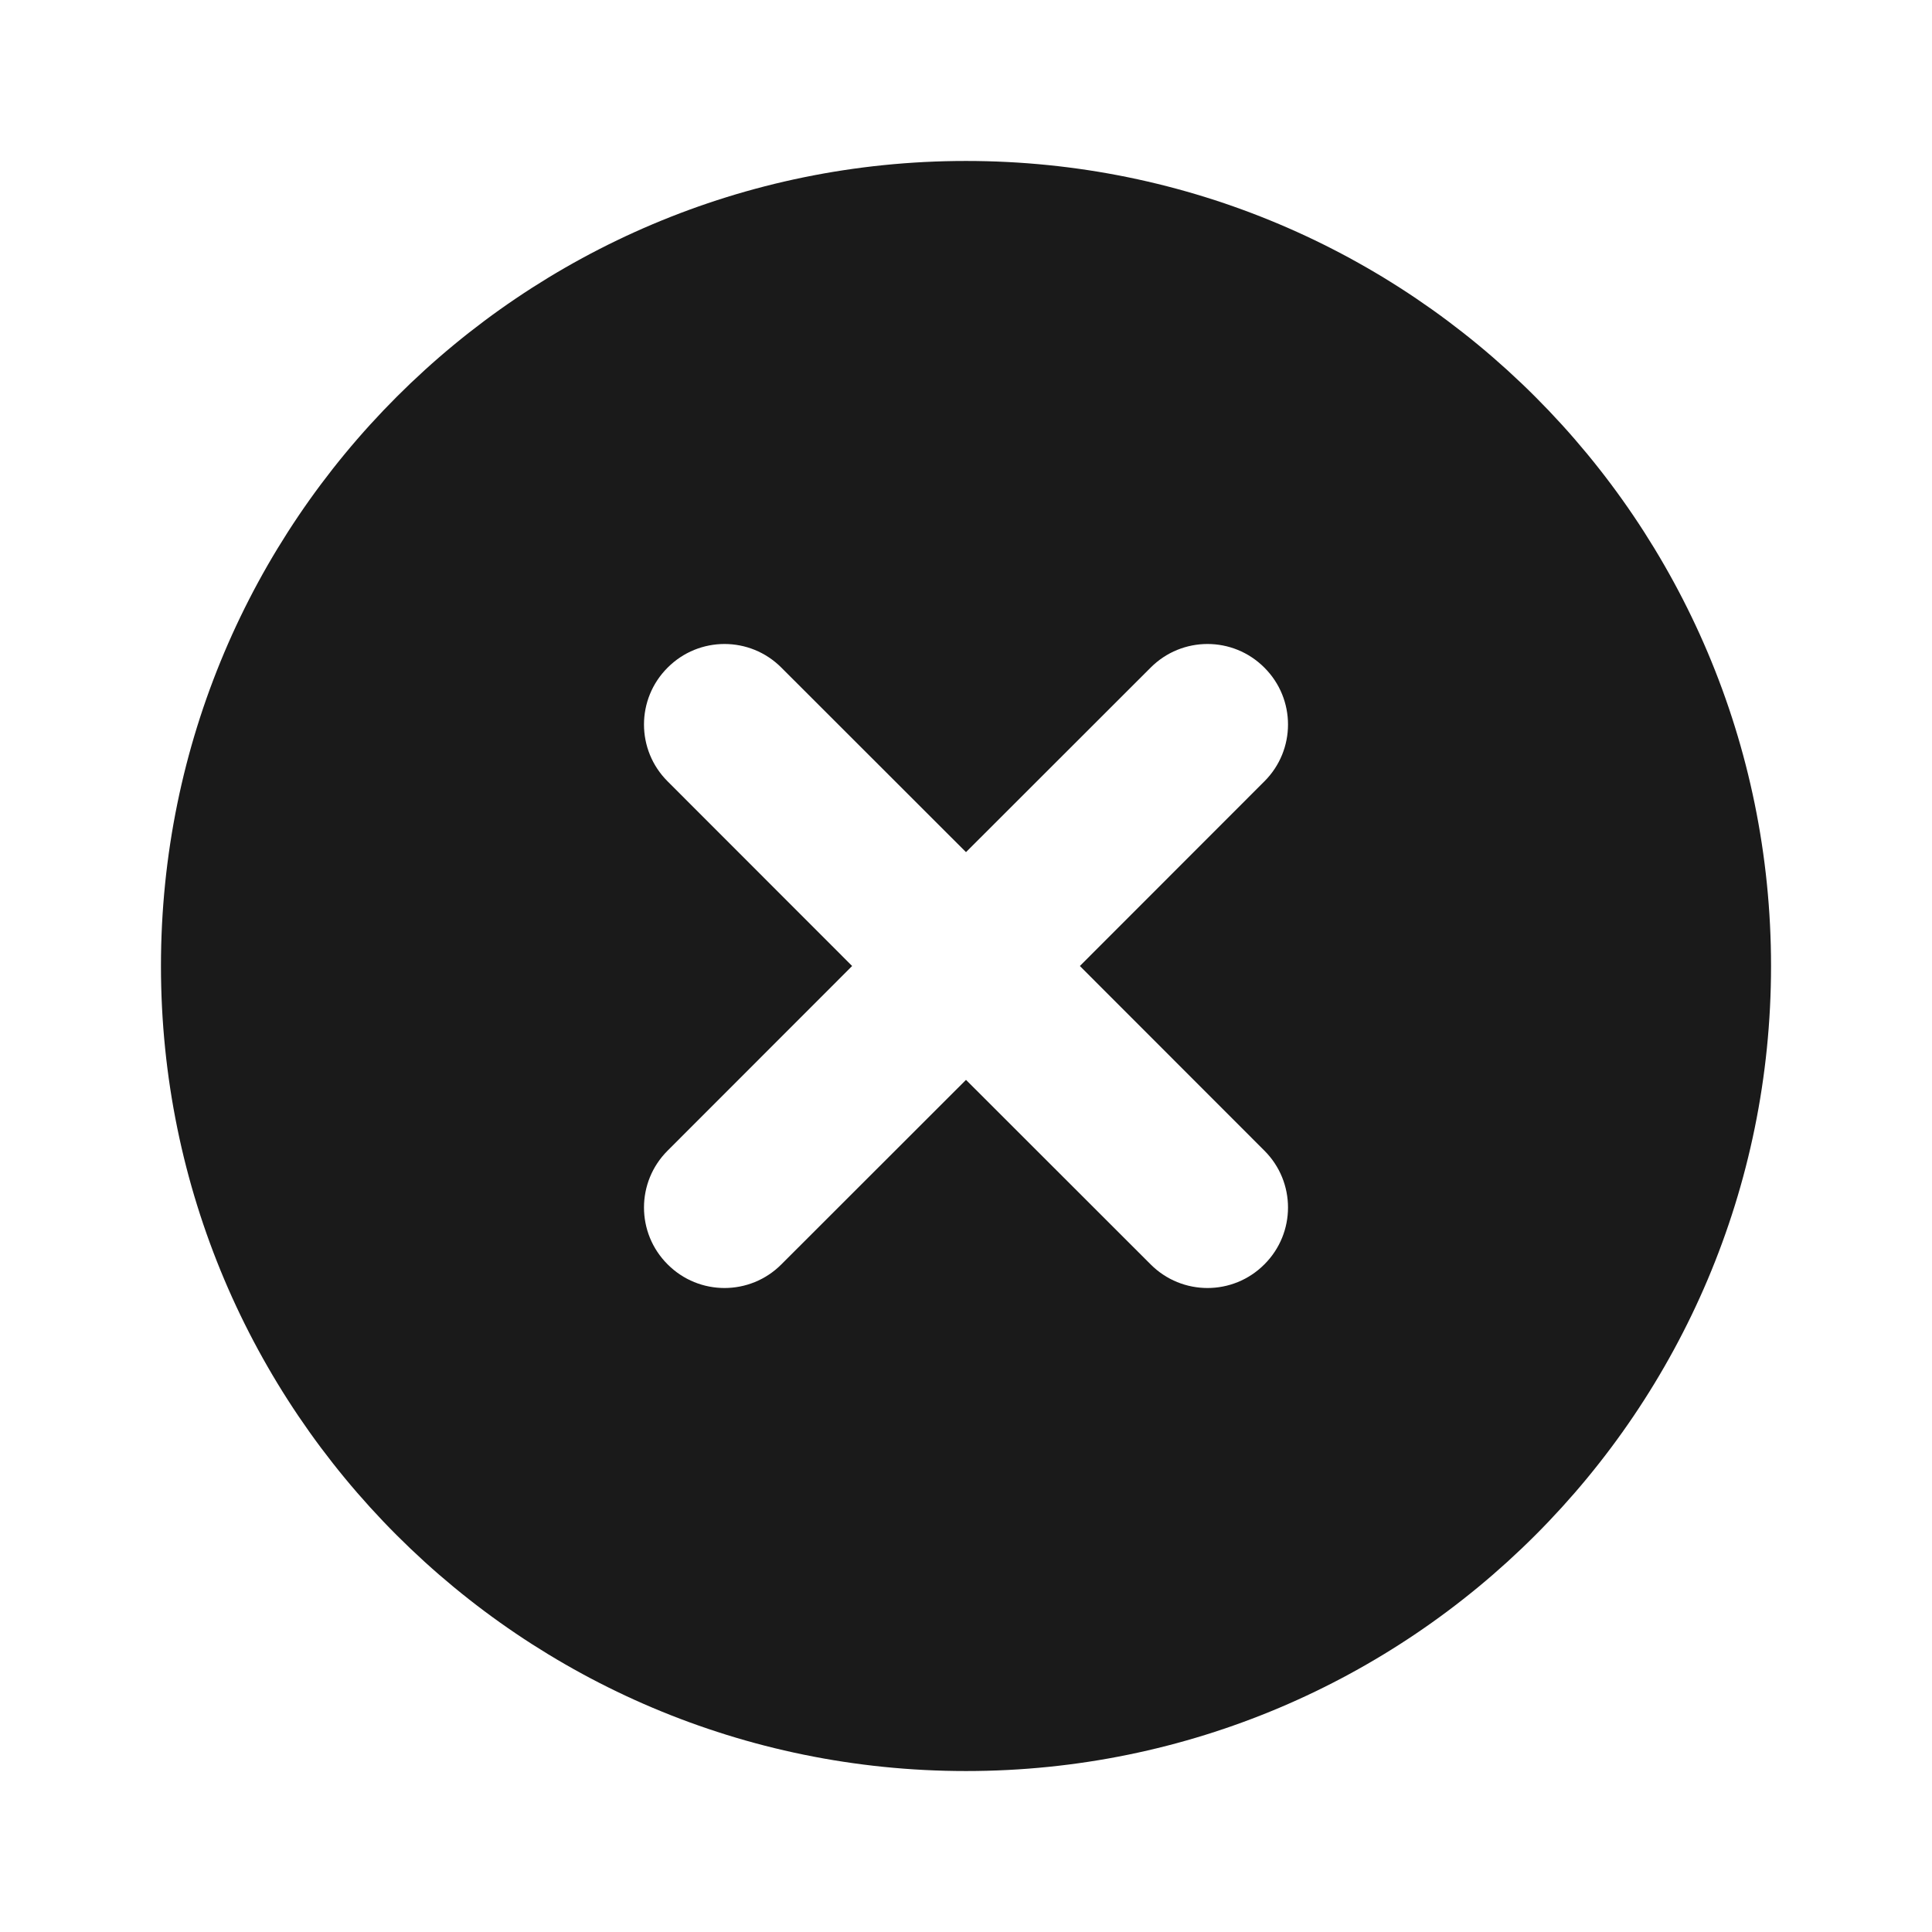 <svg preserveAspectRatio="none" width="100%" height="100%" overflow="visible" style="display: block;" viewBox="0 0 16 16" fill="none" xmlns="http://www.w3.org/2000/svg">
<g id="circle-x">
<path id="Vector" fill-rule="evenodd" clip-rule="evenodd" d="M1.333 8C1.333 4.318 4.318 1.333 8 1.333C11.682 1.333 14.667 4.318 14.667 8C14.667 11.682 11.682 14.667 8 14.667C4.318 14.667 1.333 11.682 1.333 8ZM6.471 5.529C6.211 5.268 5.789 5.268 5.529 5.529C5.268 5.789 5.268 6.211 5.529 6.471L7.057 8L5.529 9.529C5.268 9.789 5.268 10.211 5.529 10.471C5.789 10.732 6.211 10.732 6.471 10.471L8 8.943L9.529 10.471C9.789 10.732 10.211 10.732 10.471 10.471C10.732 10.211 10.732 9.789 10.471 9.529L8.943 8L10.471 6.471C10.732 6.211 10.732 5.789 10.471 5.529C10.211 5.268 9.789 5.268 9.529 5.529L8 7.057L6.471 5.529Z" fill="#1A1A1A"/>
</g>
</svg>
